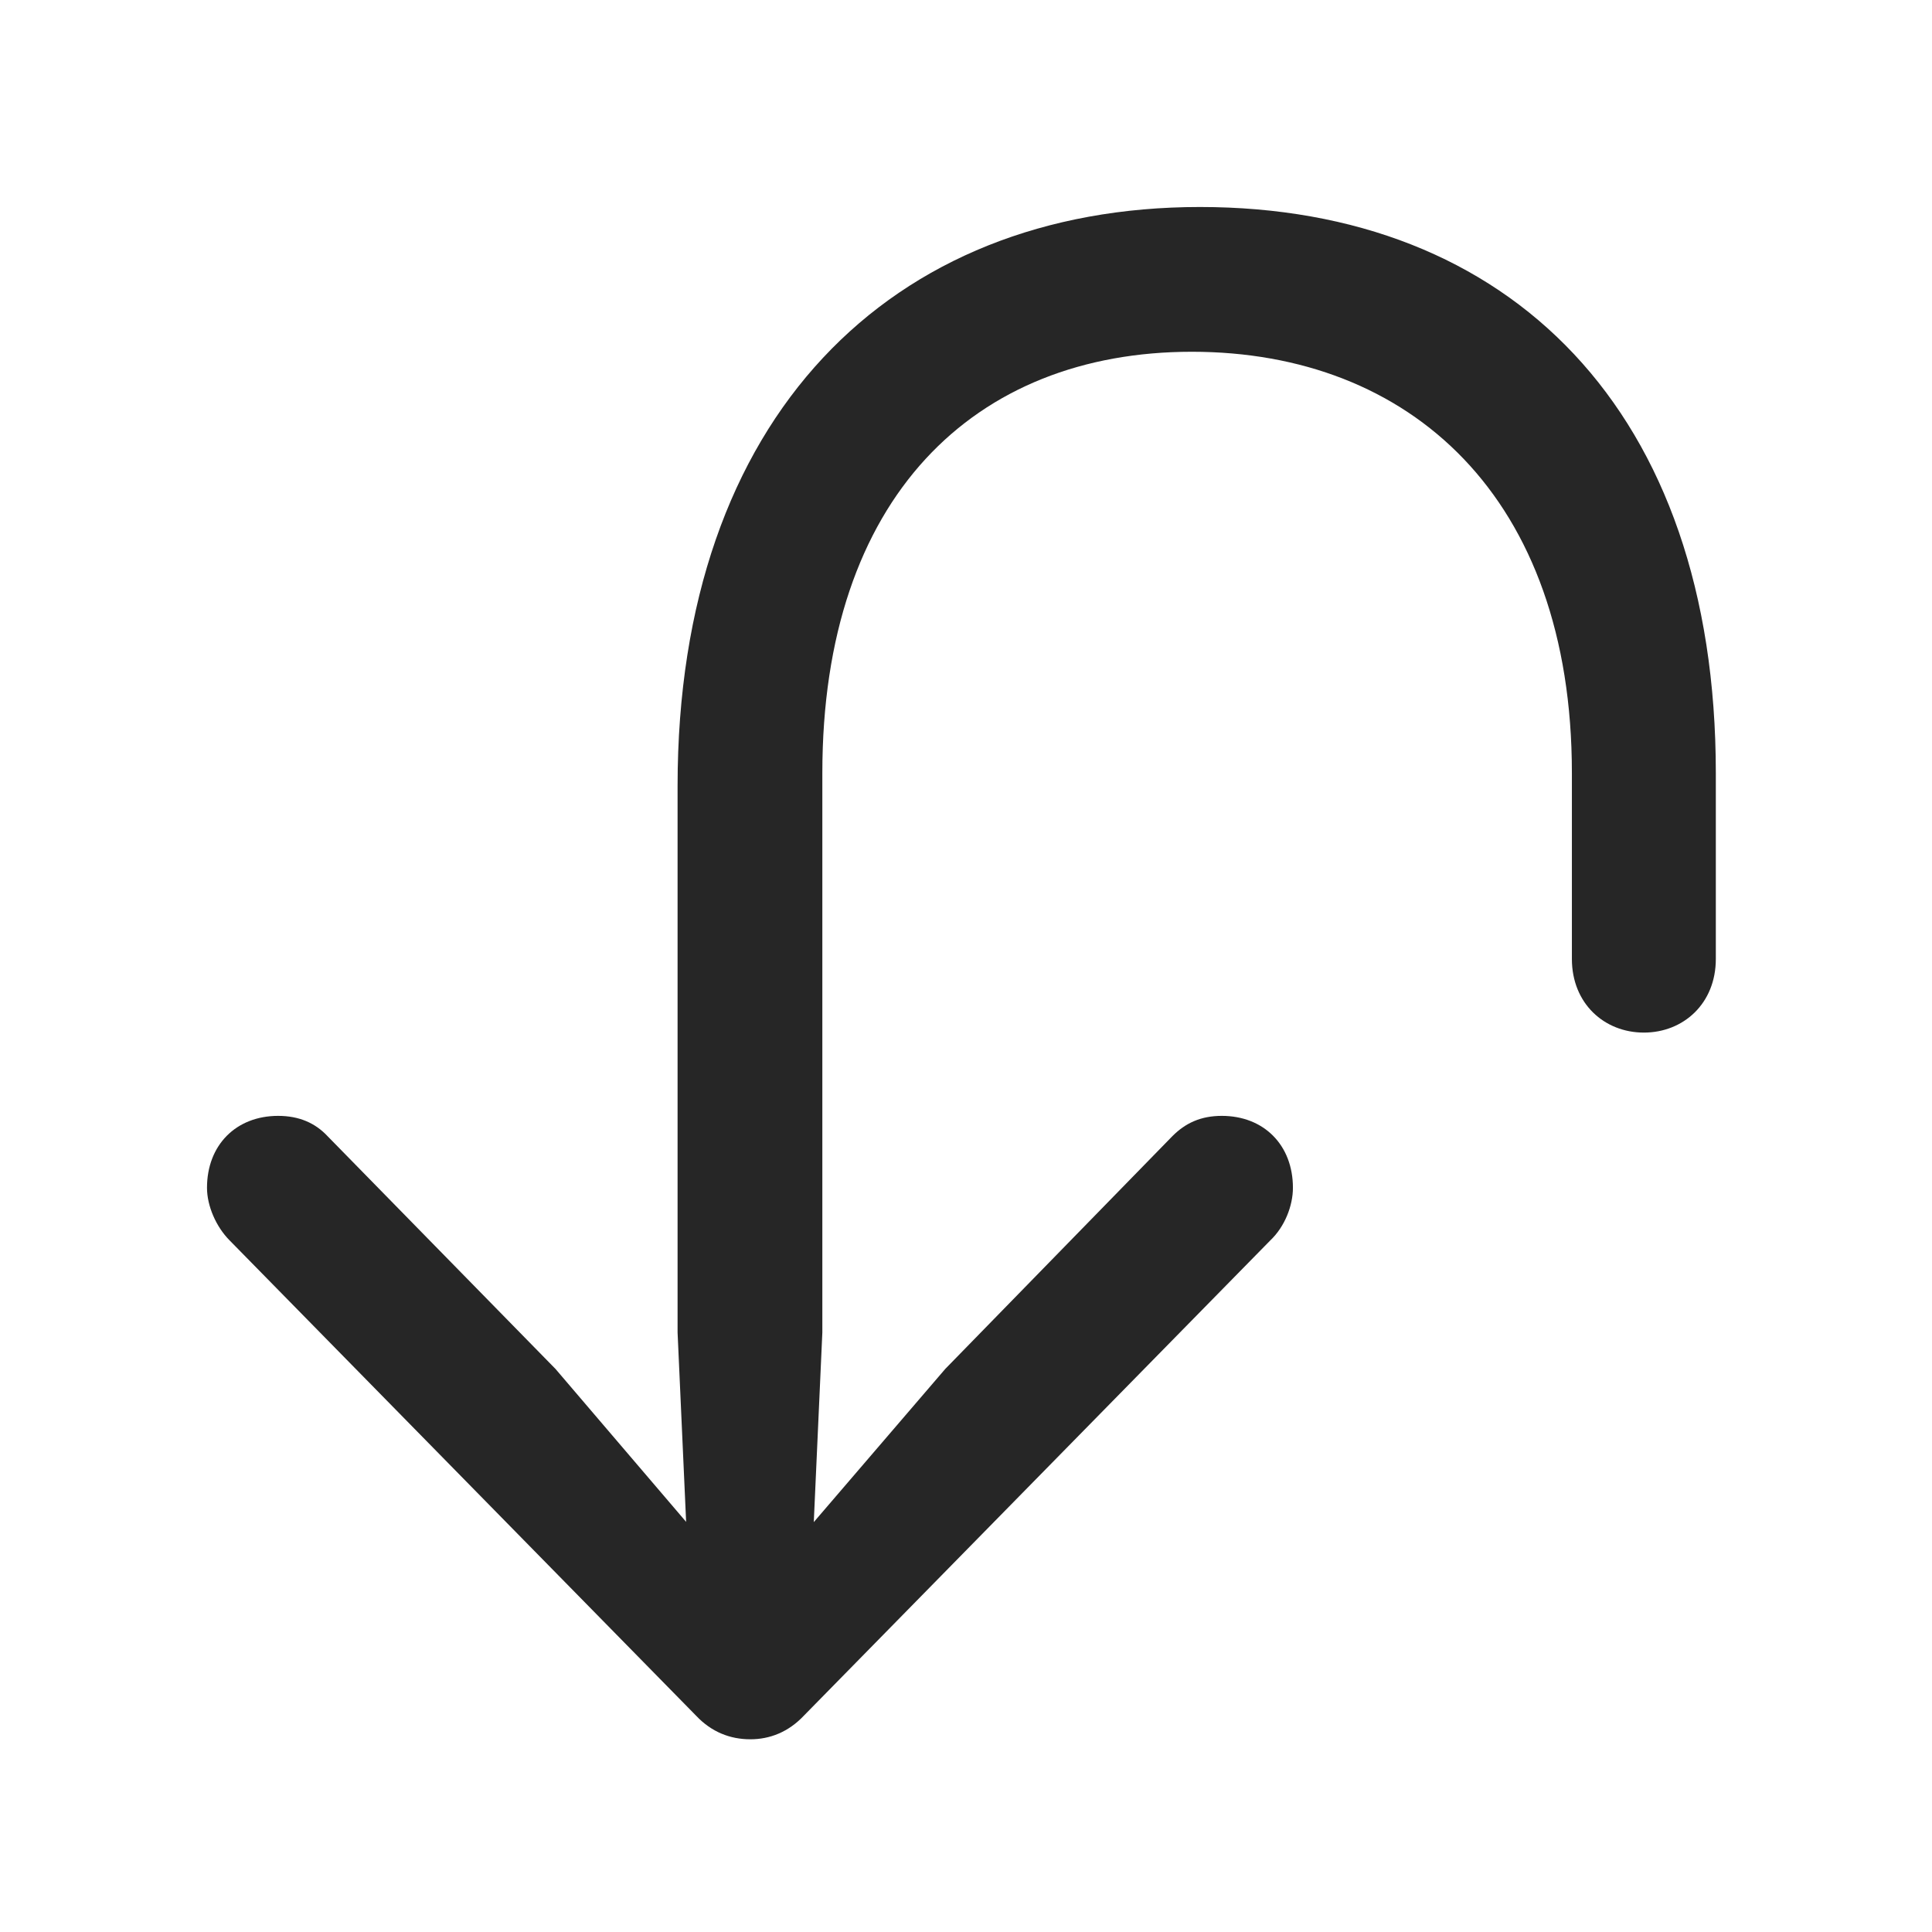 <svg width="28" height="28" viewBox="0 0 28 28" fill="none" xmlns="http://www.w3.org/2000/svg">
<path d="M17.391 3C12.914 3 9.82 6.035 9.82 11.391V19.312L9.984 22.945L10.523 22.734L8.051 19.84L4.746 16.465C4.57 16.277 4.336 16.172 4.031 16.172C3.422 16.172 3 16.594 3 17.215C3 17.473 3.129 17.777 3.328 17.977L10.09 24.867C10.312 25.102 10.582 25.207 10.875 25.207C11.156 25.207 11.426 25.102 11.648 24.867L18.41 17.977C18.621 17.777 18.738 17.473 18.738 17.215C18.738 16.594 18.316 16.172 17.707 16.172C17.402 16.172 17.18 16.277 16.992 16.465L13.699 19.84L11.215 22.734L11.754 22.945L11.918 19.312V11.203C11.918 7.207 14.121 5.098 17.273 5.098C20.438 5.098 22.781 7.207 22.781 11.203V13.898C22.781 14.543 23.25 14.965 23.824 14.965C24.398 14.965 24.867 14.543 24.867 13.898V11.203C24.867 5.953 21.879 3 17.391 3Z" fill="black" fill-opacity="0.85"/>
</svg>
